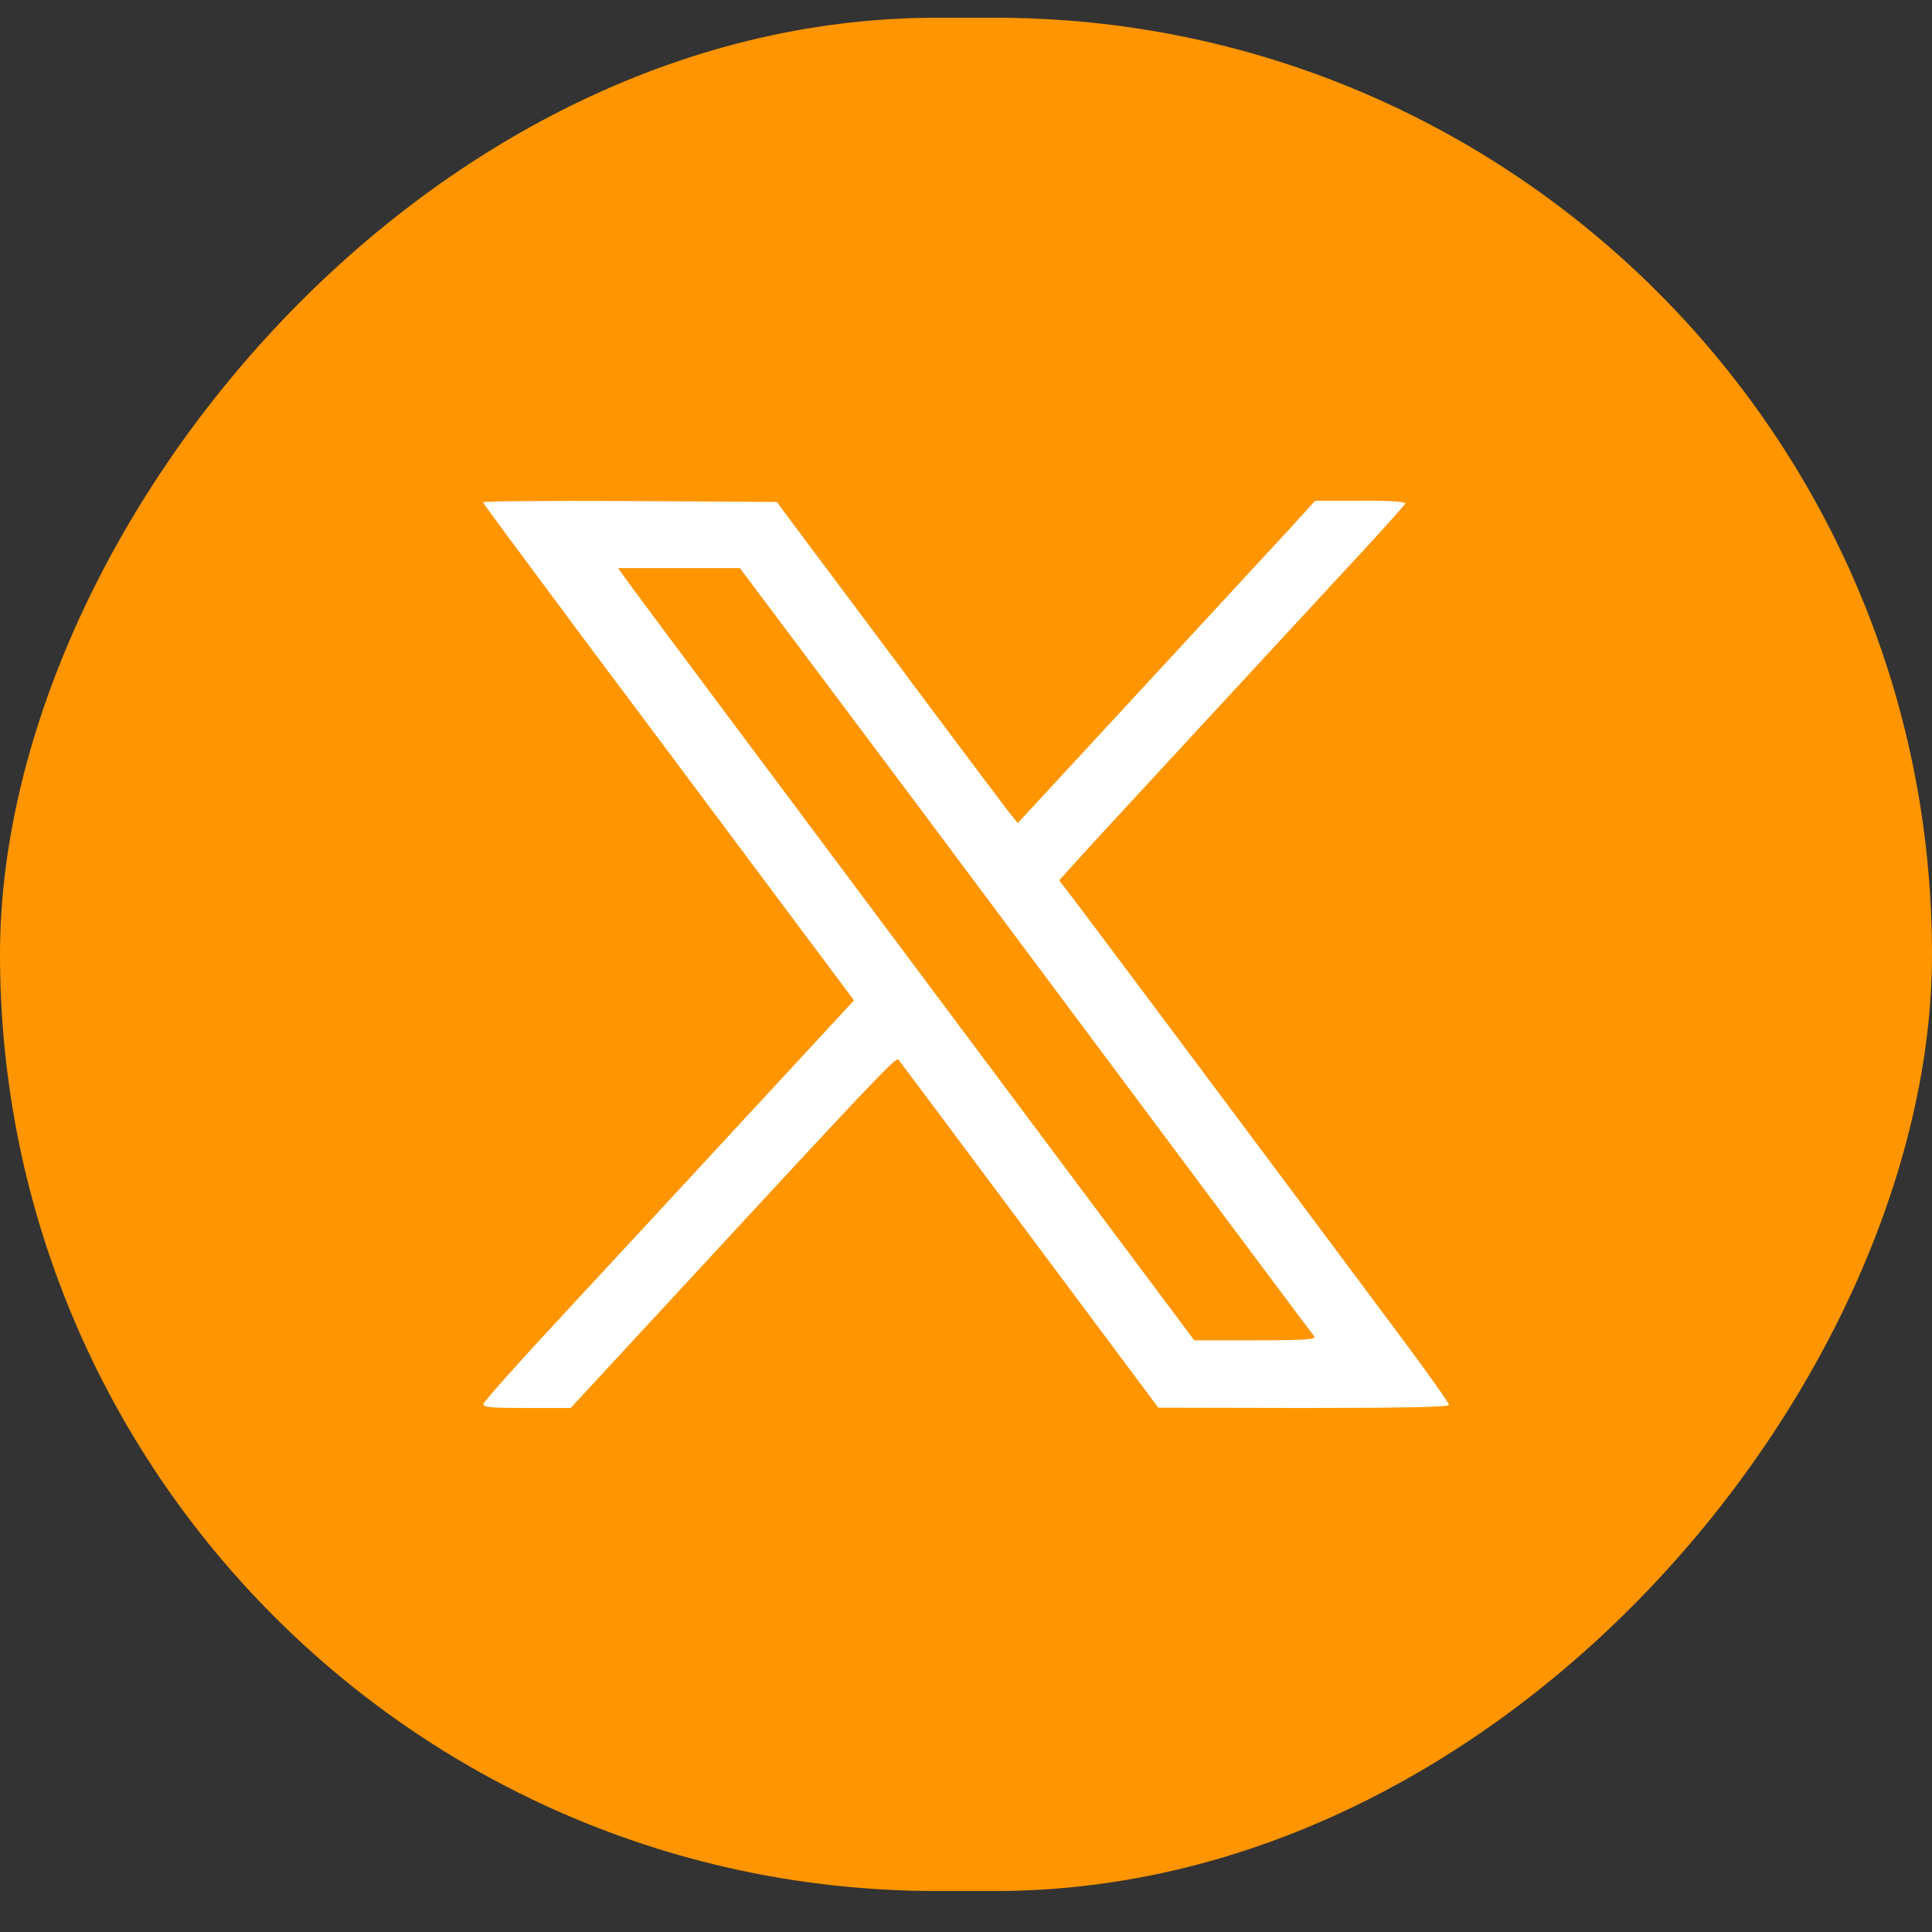 <svg width="32" height="32" viewBox="0 0 32 32" fill="none" xmlns="http://www.w3.org/2000/svg">
<rect x="0" y="0" width="32" height="32" fill="#333333" stroke="none"/>
<rect width="32" height="31.027" rx="15.514" transform="matrix(1 0 0 -1 0 31.321)" fill="#FF9500"/>
<path d="M8 8.32C8 8.335 8.734 9.323 9.625 10.521C10.522 11.718 11.903 13.568 12.698 14.633L14.145 16.569L12.26 18.607C11.226 19.728 9.845 21.216 9.203 21.909C8.555 22.607 8.02 23.209 8.01 23.25C7.995 23.311 8.122 23.321 8.724 23.321H9.452L11.134 21.502C14.38 17.991 14.838 17.502 14.879 17.548C14.905 17.578 17.085 20.498 18.95 23L19.185 23.316L21.595 23.321C23.22 23.321 24 23.305 24 23.27C24 23.239 23.664 22.765 23.251 22.21C20.795 18.913 17.804 14.913 17.681 14.76L17.544 14.582L17.753 14.348C17.952 14.123 19.704 12.228 22.16 9.573C22.767 8.921 23.271 8.365 23.276 8.34C23.287 8.309 23.006 8.289 22.538 8.294H21.783L21.371 8.748C21.141 8.992 20.036 10.195 18.904 11.418L16.856 13.634L16.668 13.395C16.566 13.262 15.949 12.442 15.302 11.576C14.655 10.704 13.839 9.619 13.493 9.155L12.866 8.314L10.436 8.299C9.096 8.294 8 8.299 8 8.32ZM12.897 10.266C13.248 10.735 14.354 12.207 15.348 13.537C20.102 19.912 21.722 22.078 21.768 22.134C21.809 22.184 21.61 22.2 20.8 22.2H19.781L17.697 19.413C12.882 12.967 10.461 9.731 10.354 9.573L10.237 9.41H11.246H12.255L12.897 10.266Z" fill="white"/>
</svg>
